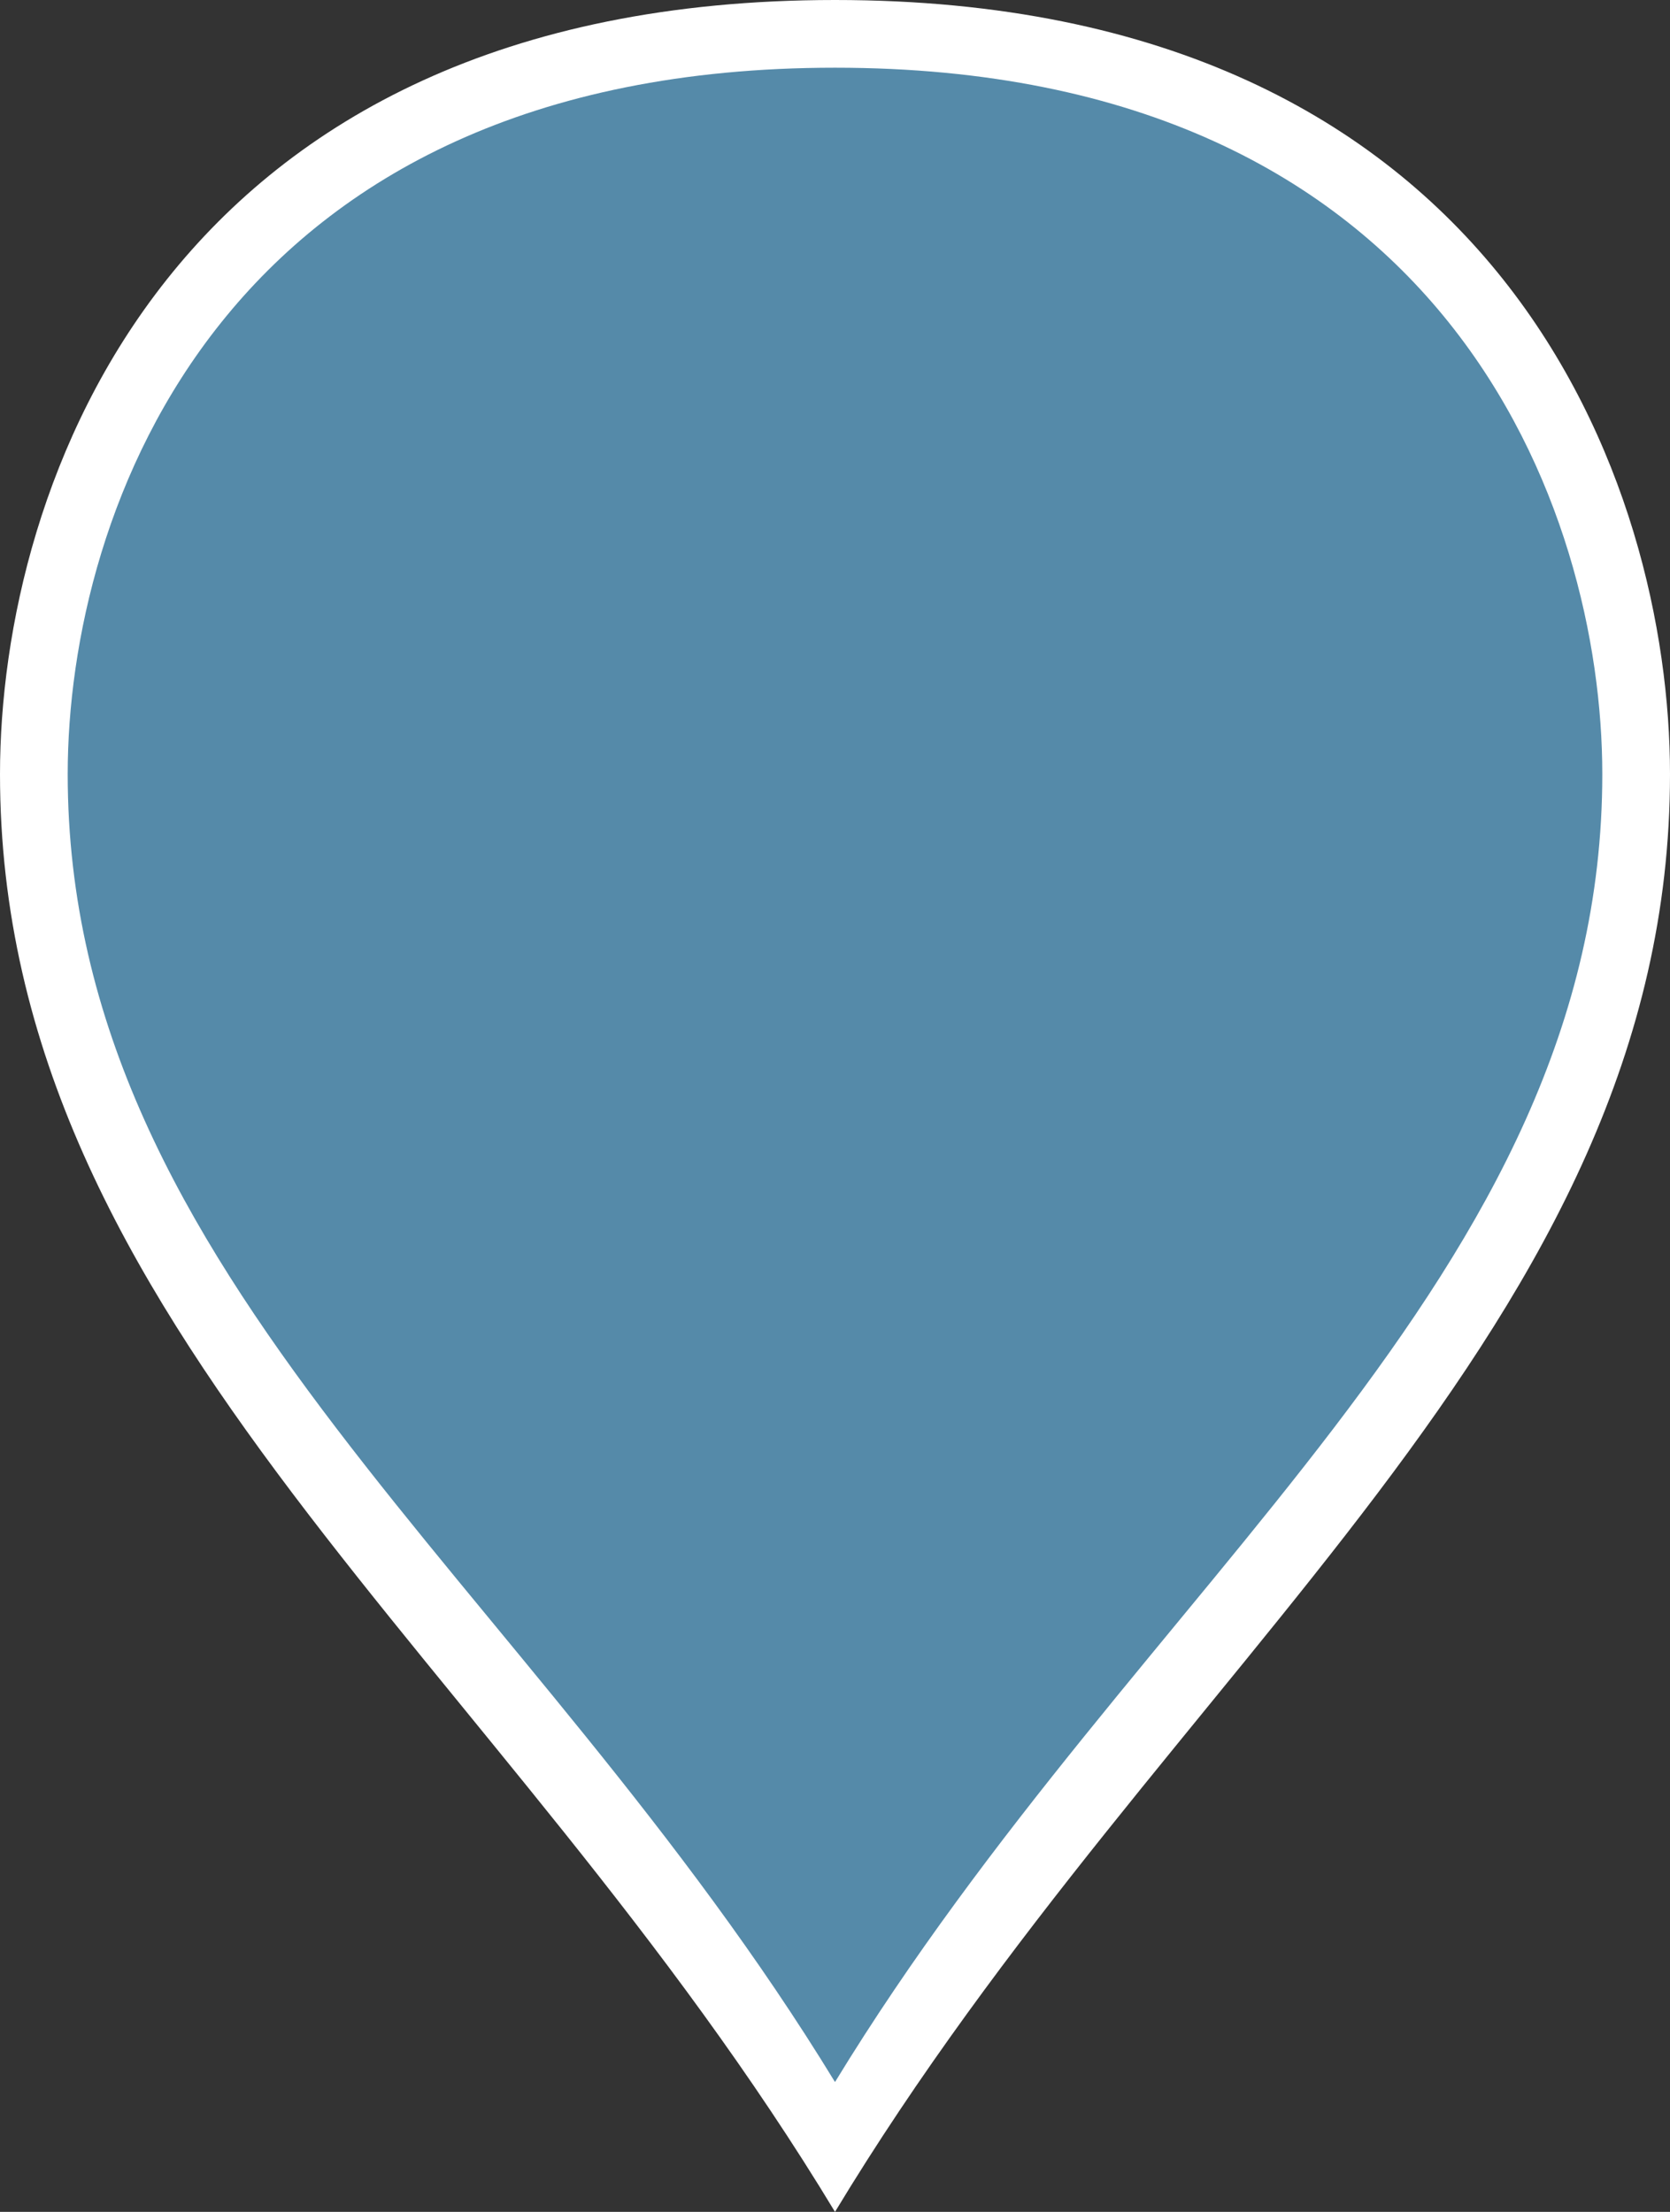 ﻿<?xml version="1.0" encoding="utf-8"?>
<svg version="1.1" xmlns:xlink="http://www.w3.org/1999/xlink" width="74px" height="98px" xmlns="http://www.w3.org/2000/svg">
  <rect width="100%" height="100%" fill="#333333" stroke="none"/>
  <g transform="matrix(1 0 0 1 -2308 -649 )">
    <path d="M 2345 742.207  C 2331.2 719.55  2310.5 705.956  2310.5 683.3  C 2310.5 671.489  2317.4 651.5  2345 651.5  C 2372.6 651.5  2379.5 671.489  2379.5 683.3  C 2379.5 705.956  2358.8 719.55  2345 742.207  Z " fill-rule="nonzero" fill="#558aa9" stroke="none" />
    <path d="M 2345 747  C 2330.2 722.5  2308 707.8  2308 683.3  C 2308 670.56  2315.4 649  2345 649  C 2374.6 649  2382 670.56  2382 683.3  C 2382 707.8  2359.8 722.5  2345 747  Z M 2345 741.248  C 2358.6 718.96  2379 705.588  2379 683.3  C 2379 671.674  2372.2 652  2345 652  C 2317.8 652  2311 671.674  2311 683.3  C 2311 705.588  2331.4 718.96  2345 741.248  Z " fill-rule="nonzero" fill="#ffffff" stroke="none" />
  </g>
</svg>